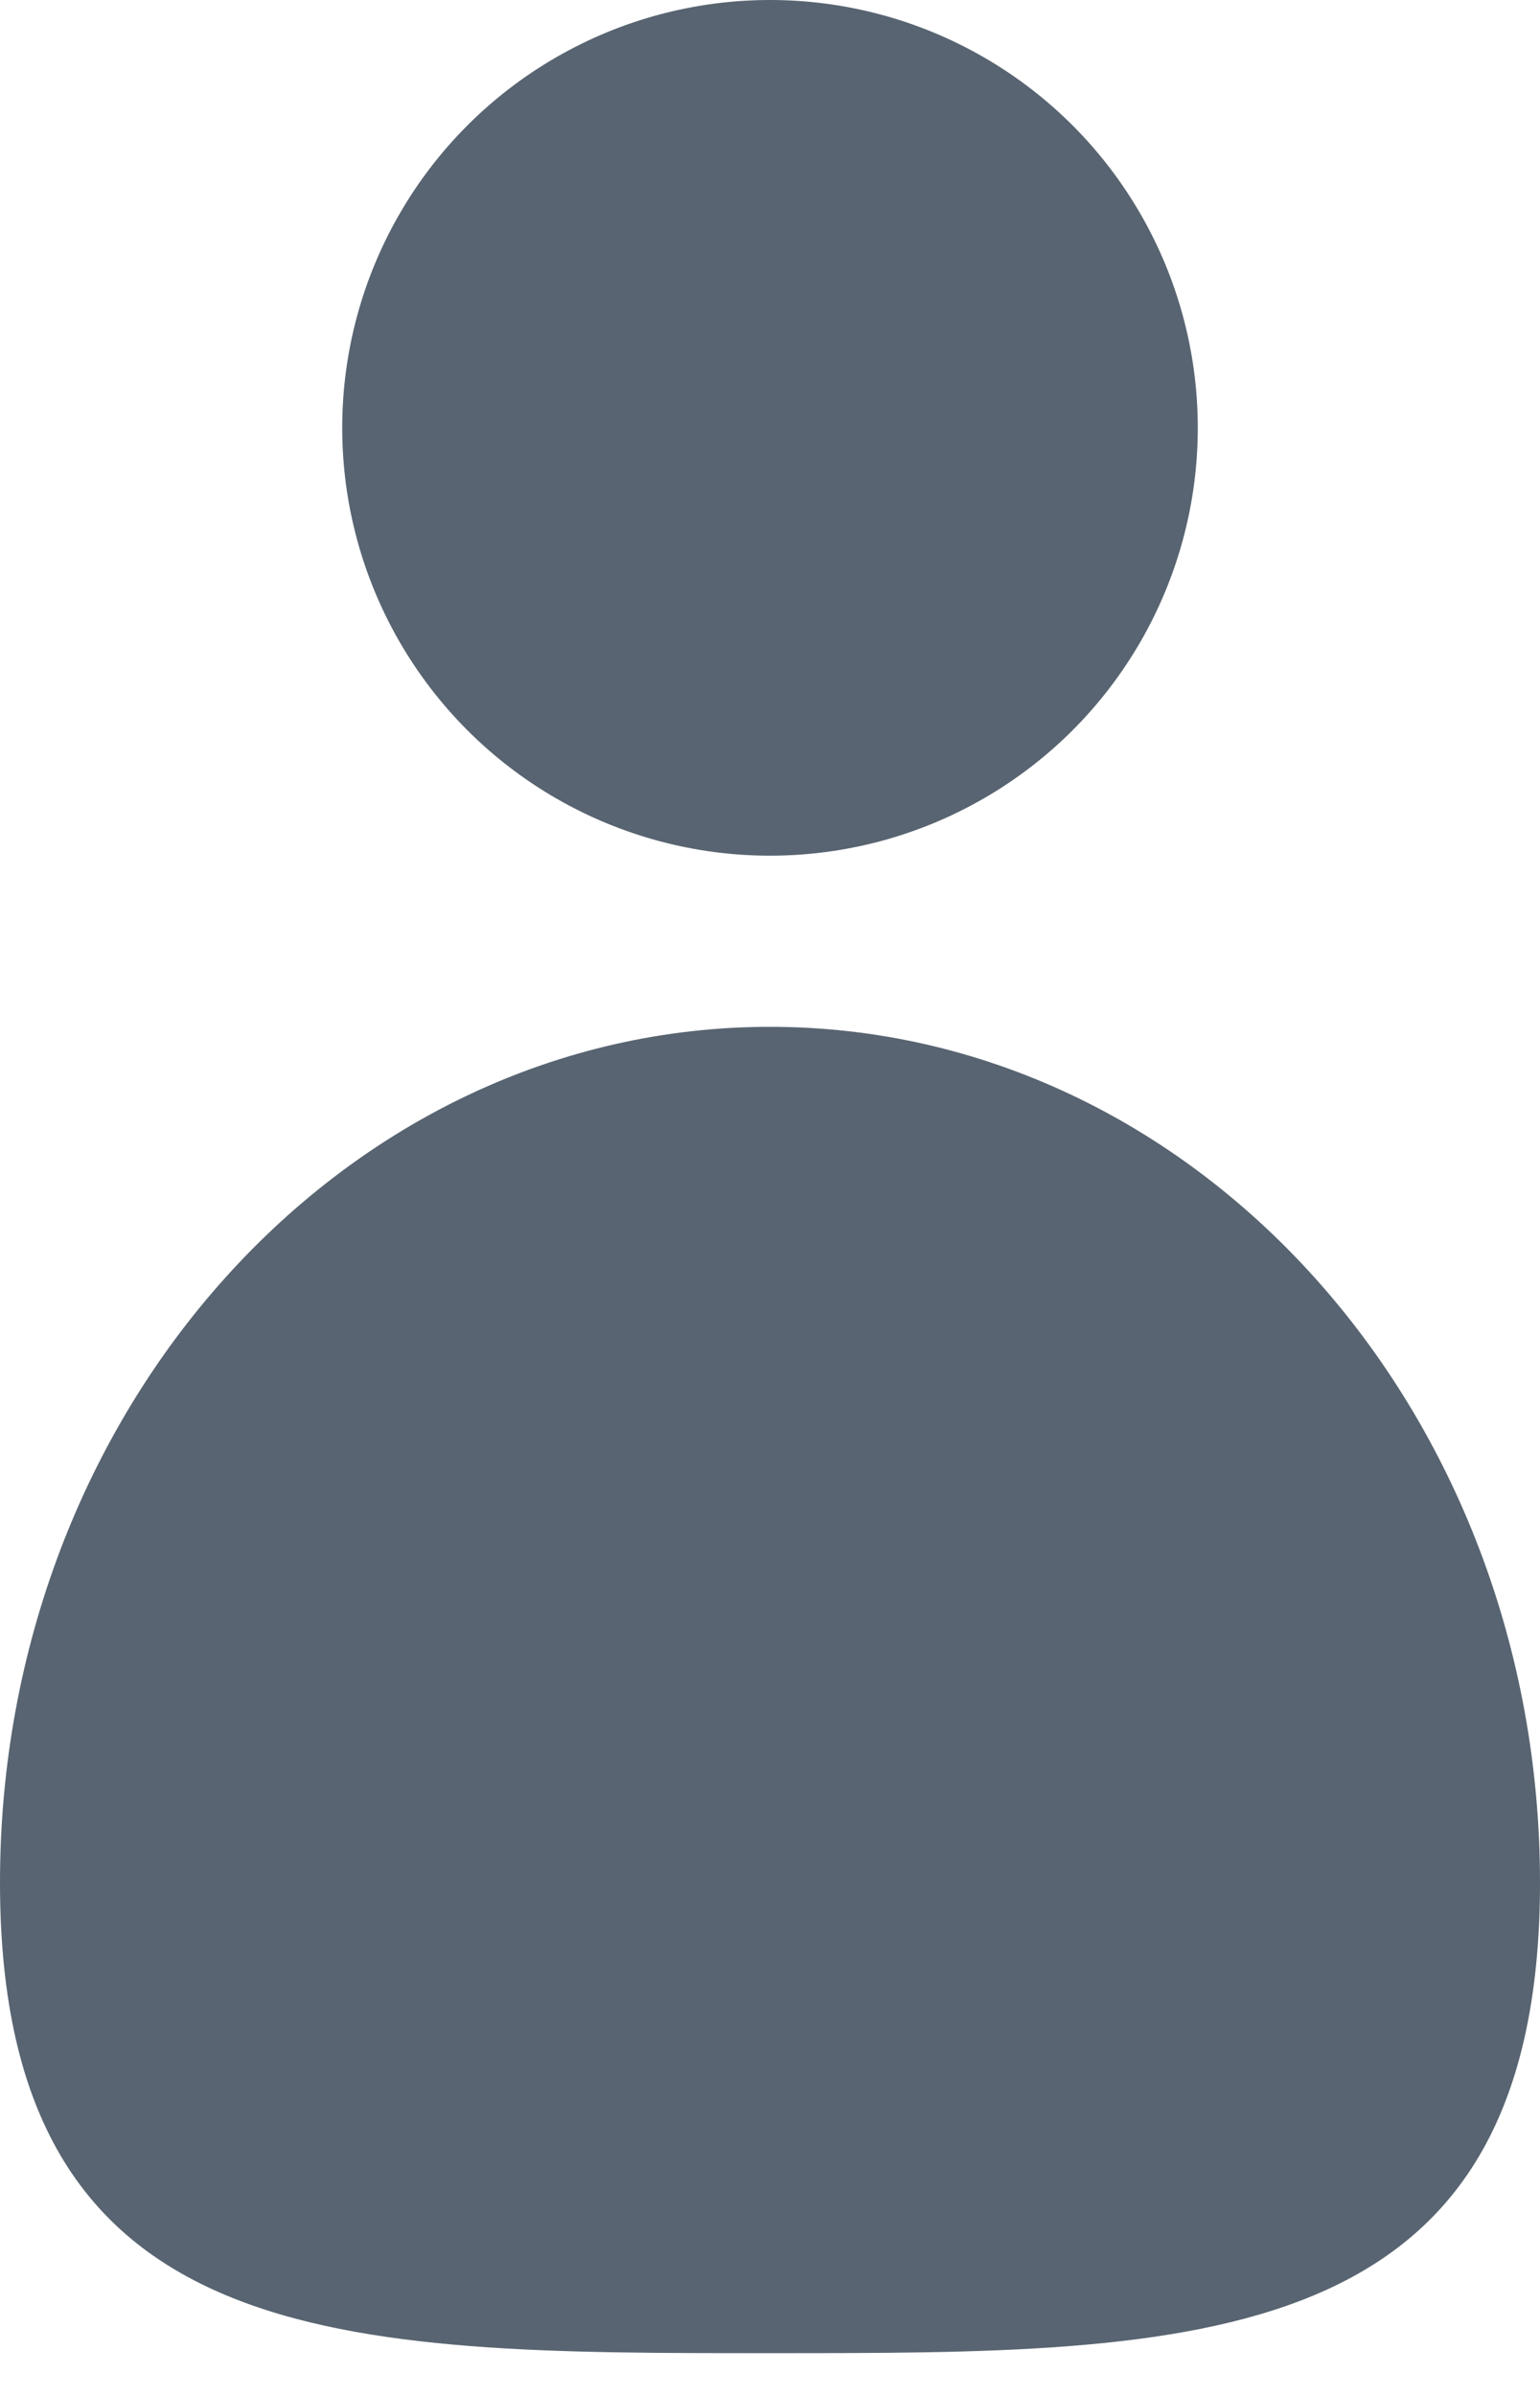 <svg width="18" height="28" viewBox="0 0 18 28" fill="none" xmlns="http://www.w3.org/2000/svg">
<circle cx="9" cy="5" r="5" fill="#586471"/>
<path d="M18 22C18 27.523 13.971 27.5 9 27.5C4.029 27.5 0 27.523 0 22C0 16.477 4.029 12 9 12C13.971 12 18 16.477 18 22Z" fill="#586471"/>
</svg>

